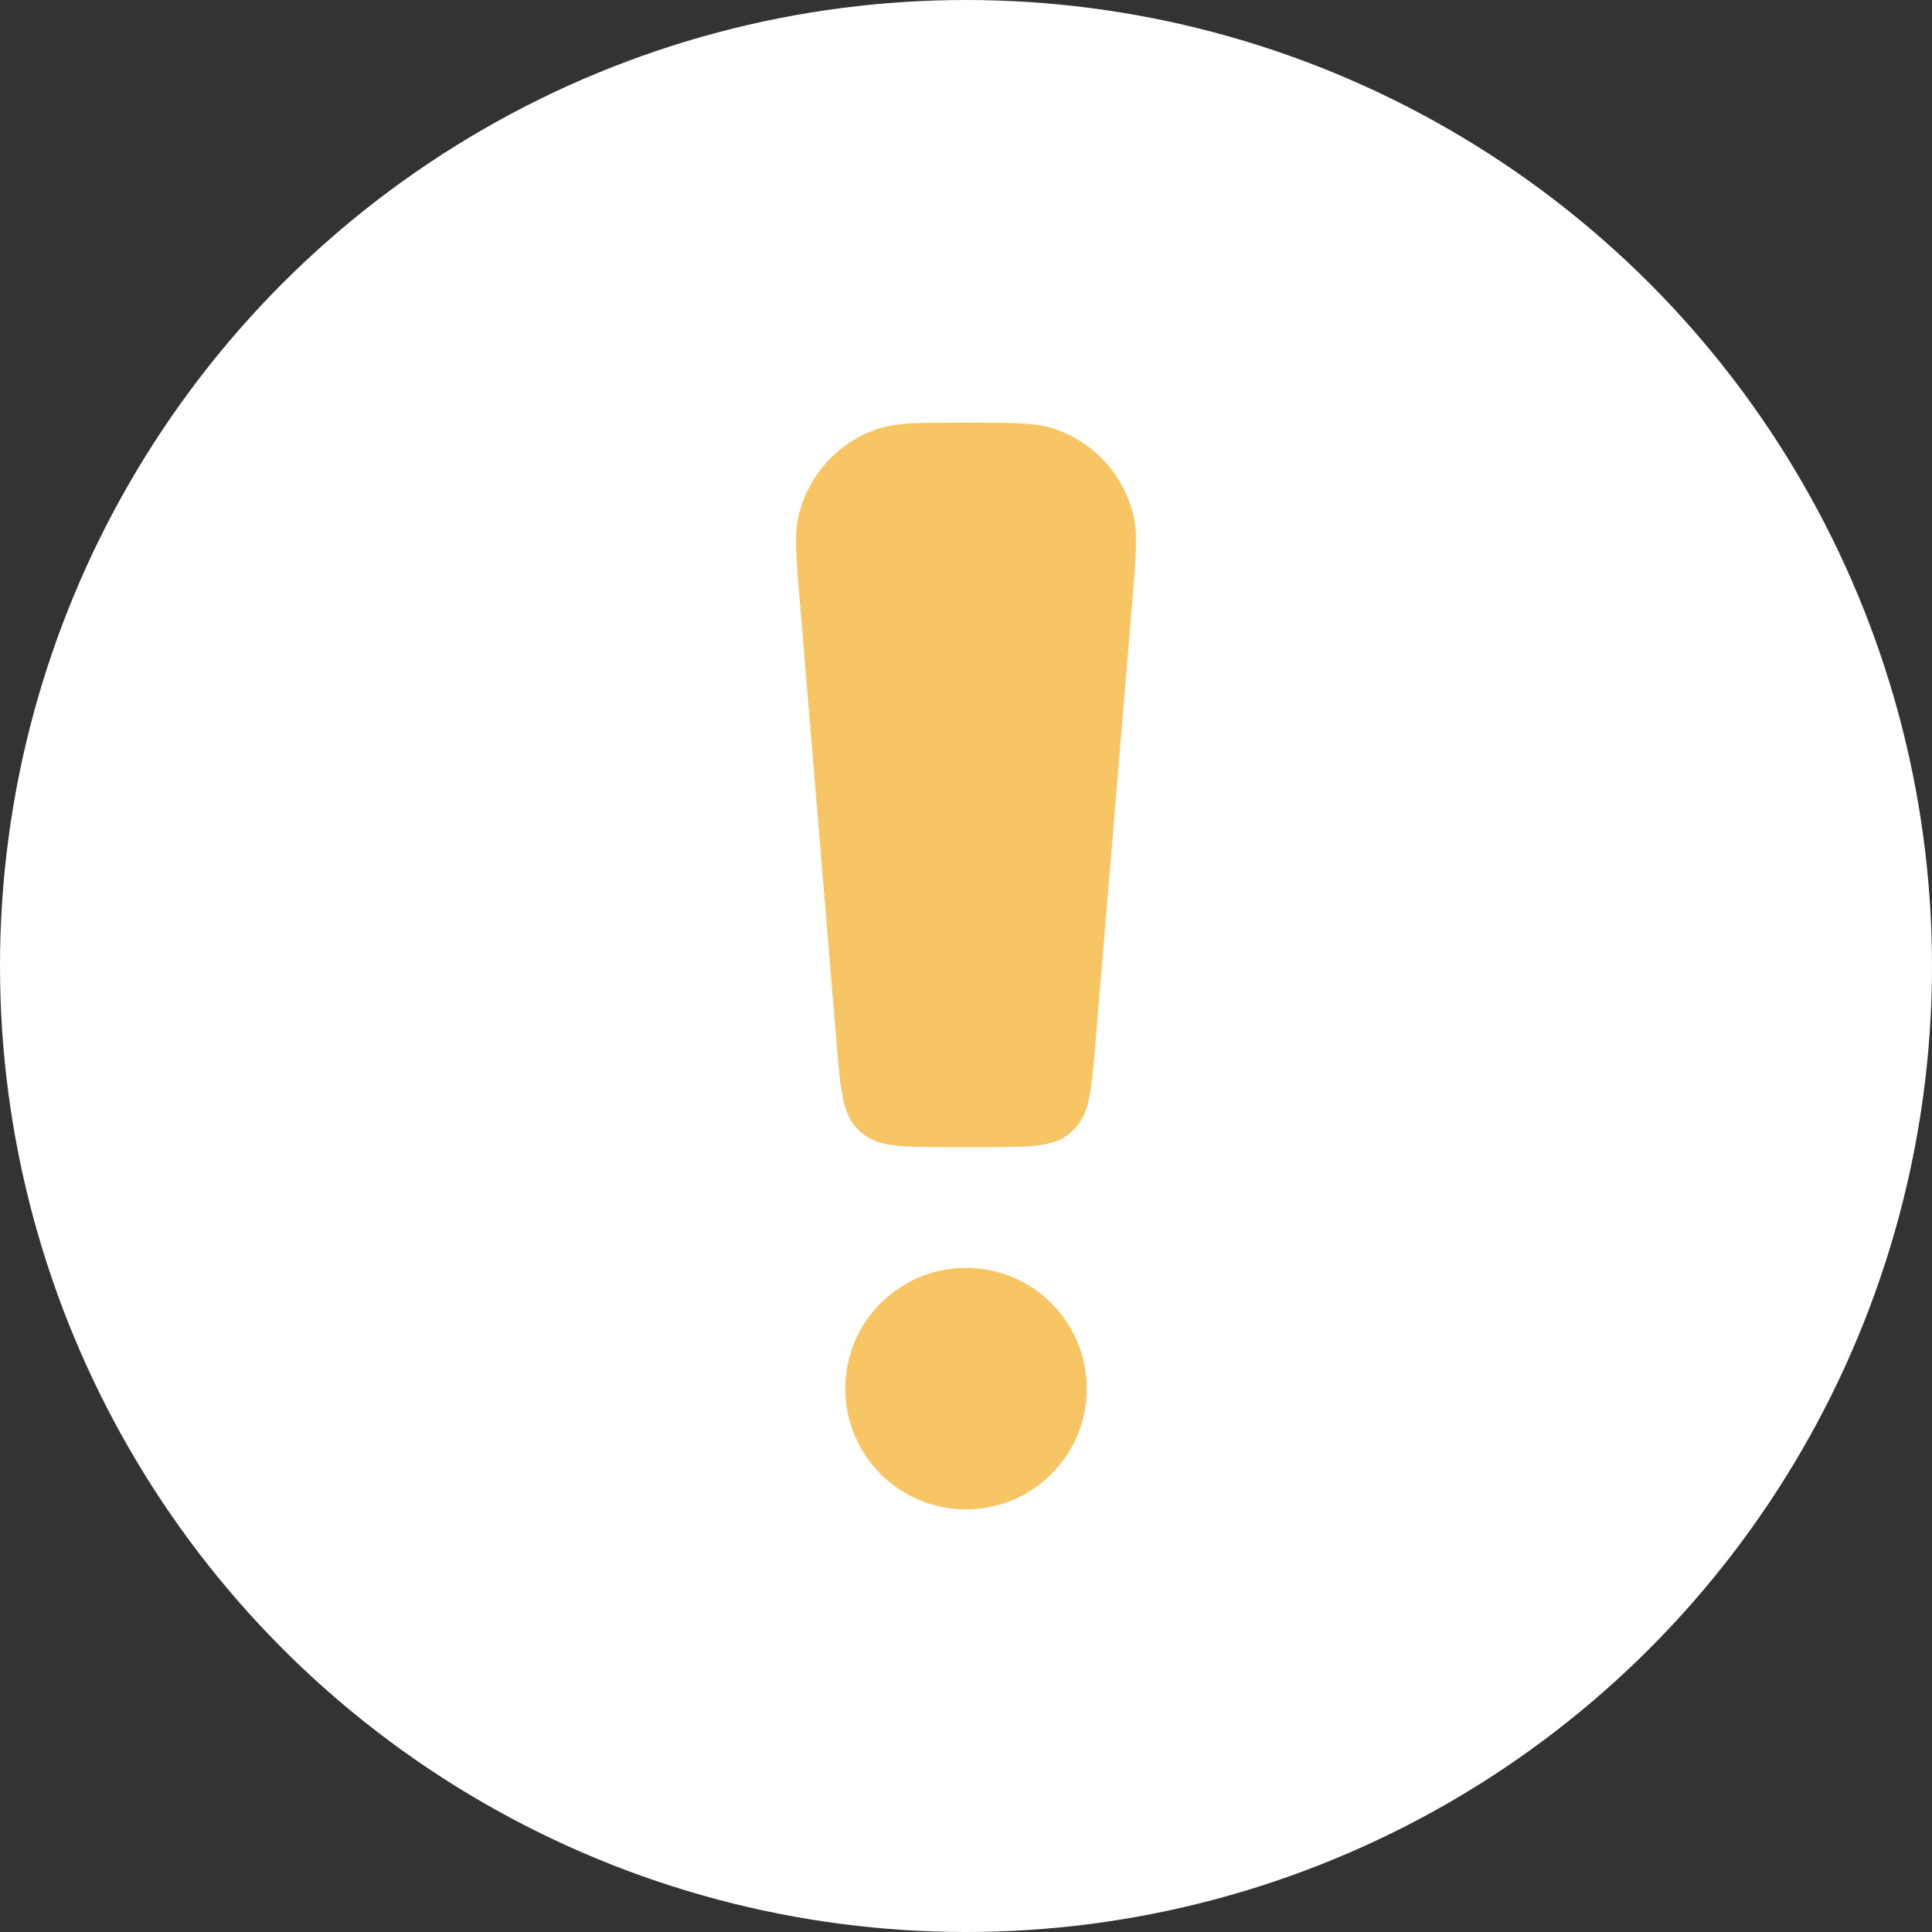 <svg width="16" height="16" viewBox="0 0 16 16" fill="none" xmlns="http://www.w3.org/2000/svg">
<rect x="0" y="0" width="16" height="16" fill="#333333" stroke="none"/>
<g clip-path="url(#clip0_26960_15166)">
<circle cx="8" cy="8" r="8" fill="white"/>
<path d="M7.156 9.397C7.291 9.5 7.482 9.5 7.865 9.5H8.135C8.518 9.5 8.71 9.5 8.845 9.397C8.868 9.379 8.89 9.358 8.91 9.336C9.024 9.211 9.04 9.02 9.072 8.638L9.376 4.995C9.407 4.615 9.423 4.425 9.387 4.271C9.307 3.931 9.055 3.657 8.723 3.549C8.572 3.5 8.381 3.5 8 3.5C7.619 3.5 7.429 3.5 7.278 3.549C6.946 3.657 6.694 3.931 6.614 4.271C6.577 4.425 6.593 4.615 6.625 4.995L6.928 8.638C6.96 9.02 6.976 9.211 7.09 9.336C7.11 9.358 7.132 9.379 7.156 9.397Z" fill="#F7C563"/>
<path d="M8 12.5C8.553 12.5 9 12.052 9 11.5C9 10.948 8.553 10.5 8 10.5C7.448 10.5 7 10.948 7 11.5C7 12.052 7.448 12.5 8 12.5Z" fill="#F7C563"/>
</g>
<defs>
<clipPath id="clip0_26960_15166">
<rect width="16" height="16" fill="white"/>
</clipPath>
</defs>
</svg>
